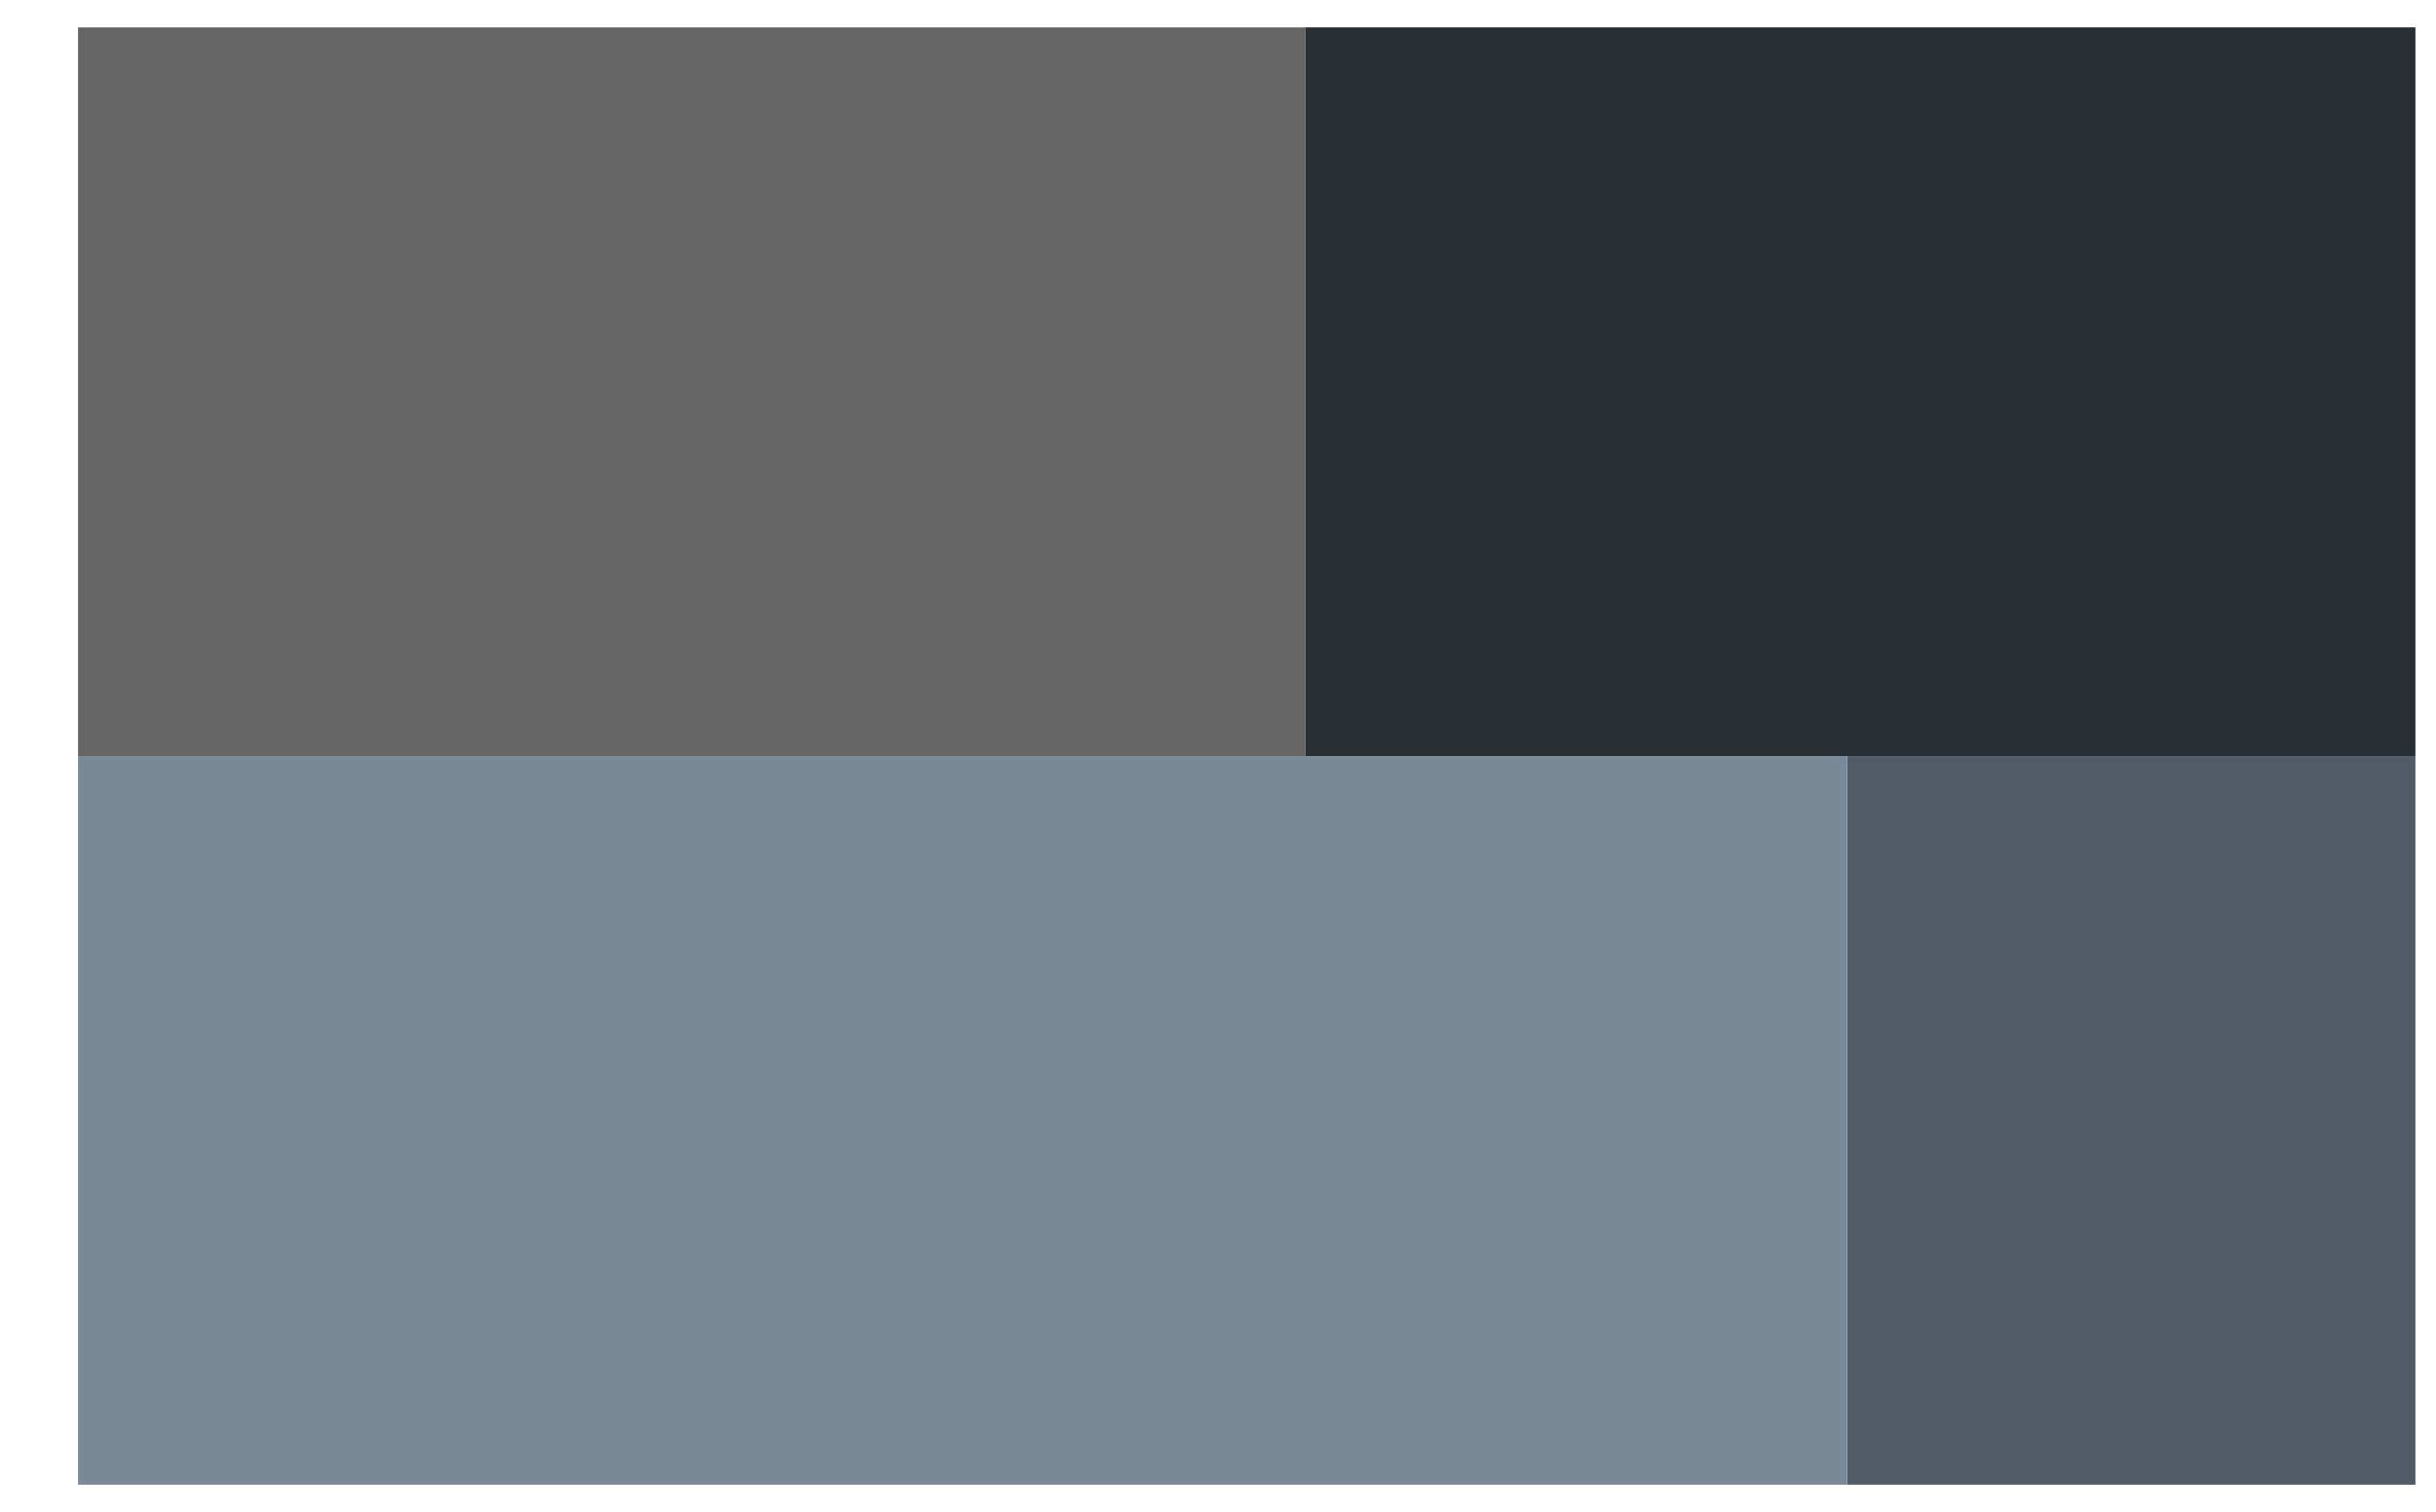 <svg width="29" height="18" viewBox="0 0 29 18" fill="none" xmlns="http://www.w3.org/2000/svg">
<rect x="0.929" y="0.326" width="14.61" height="8.676" fill="black" fill-opacity="0.6"/>
<rect x="15.539" y="0.326" width="13.216" height="8.676" fill="#292E32"/>
<rect x="21.989" y="9.002" width="6.766" height="8.676" fill="#515B65"/>
<rect x="0.929" y="9.002" width="21.06" height="8.676" fill="#7A8997"/>
</svg>
